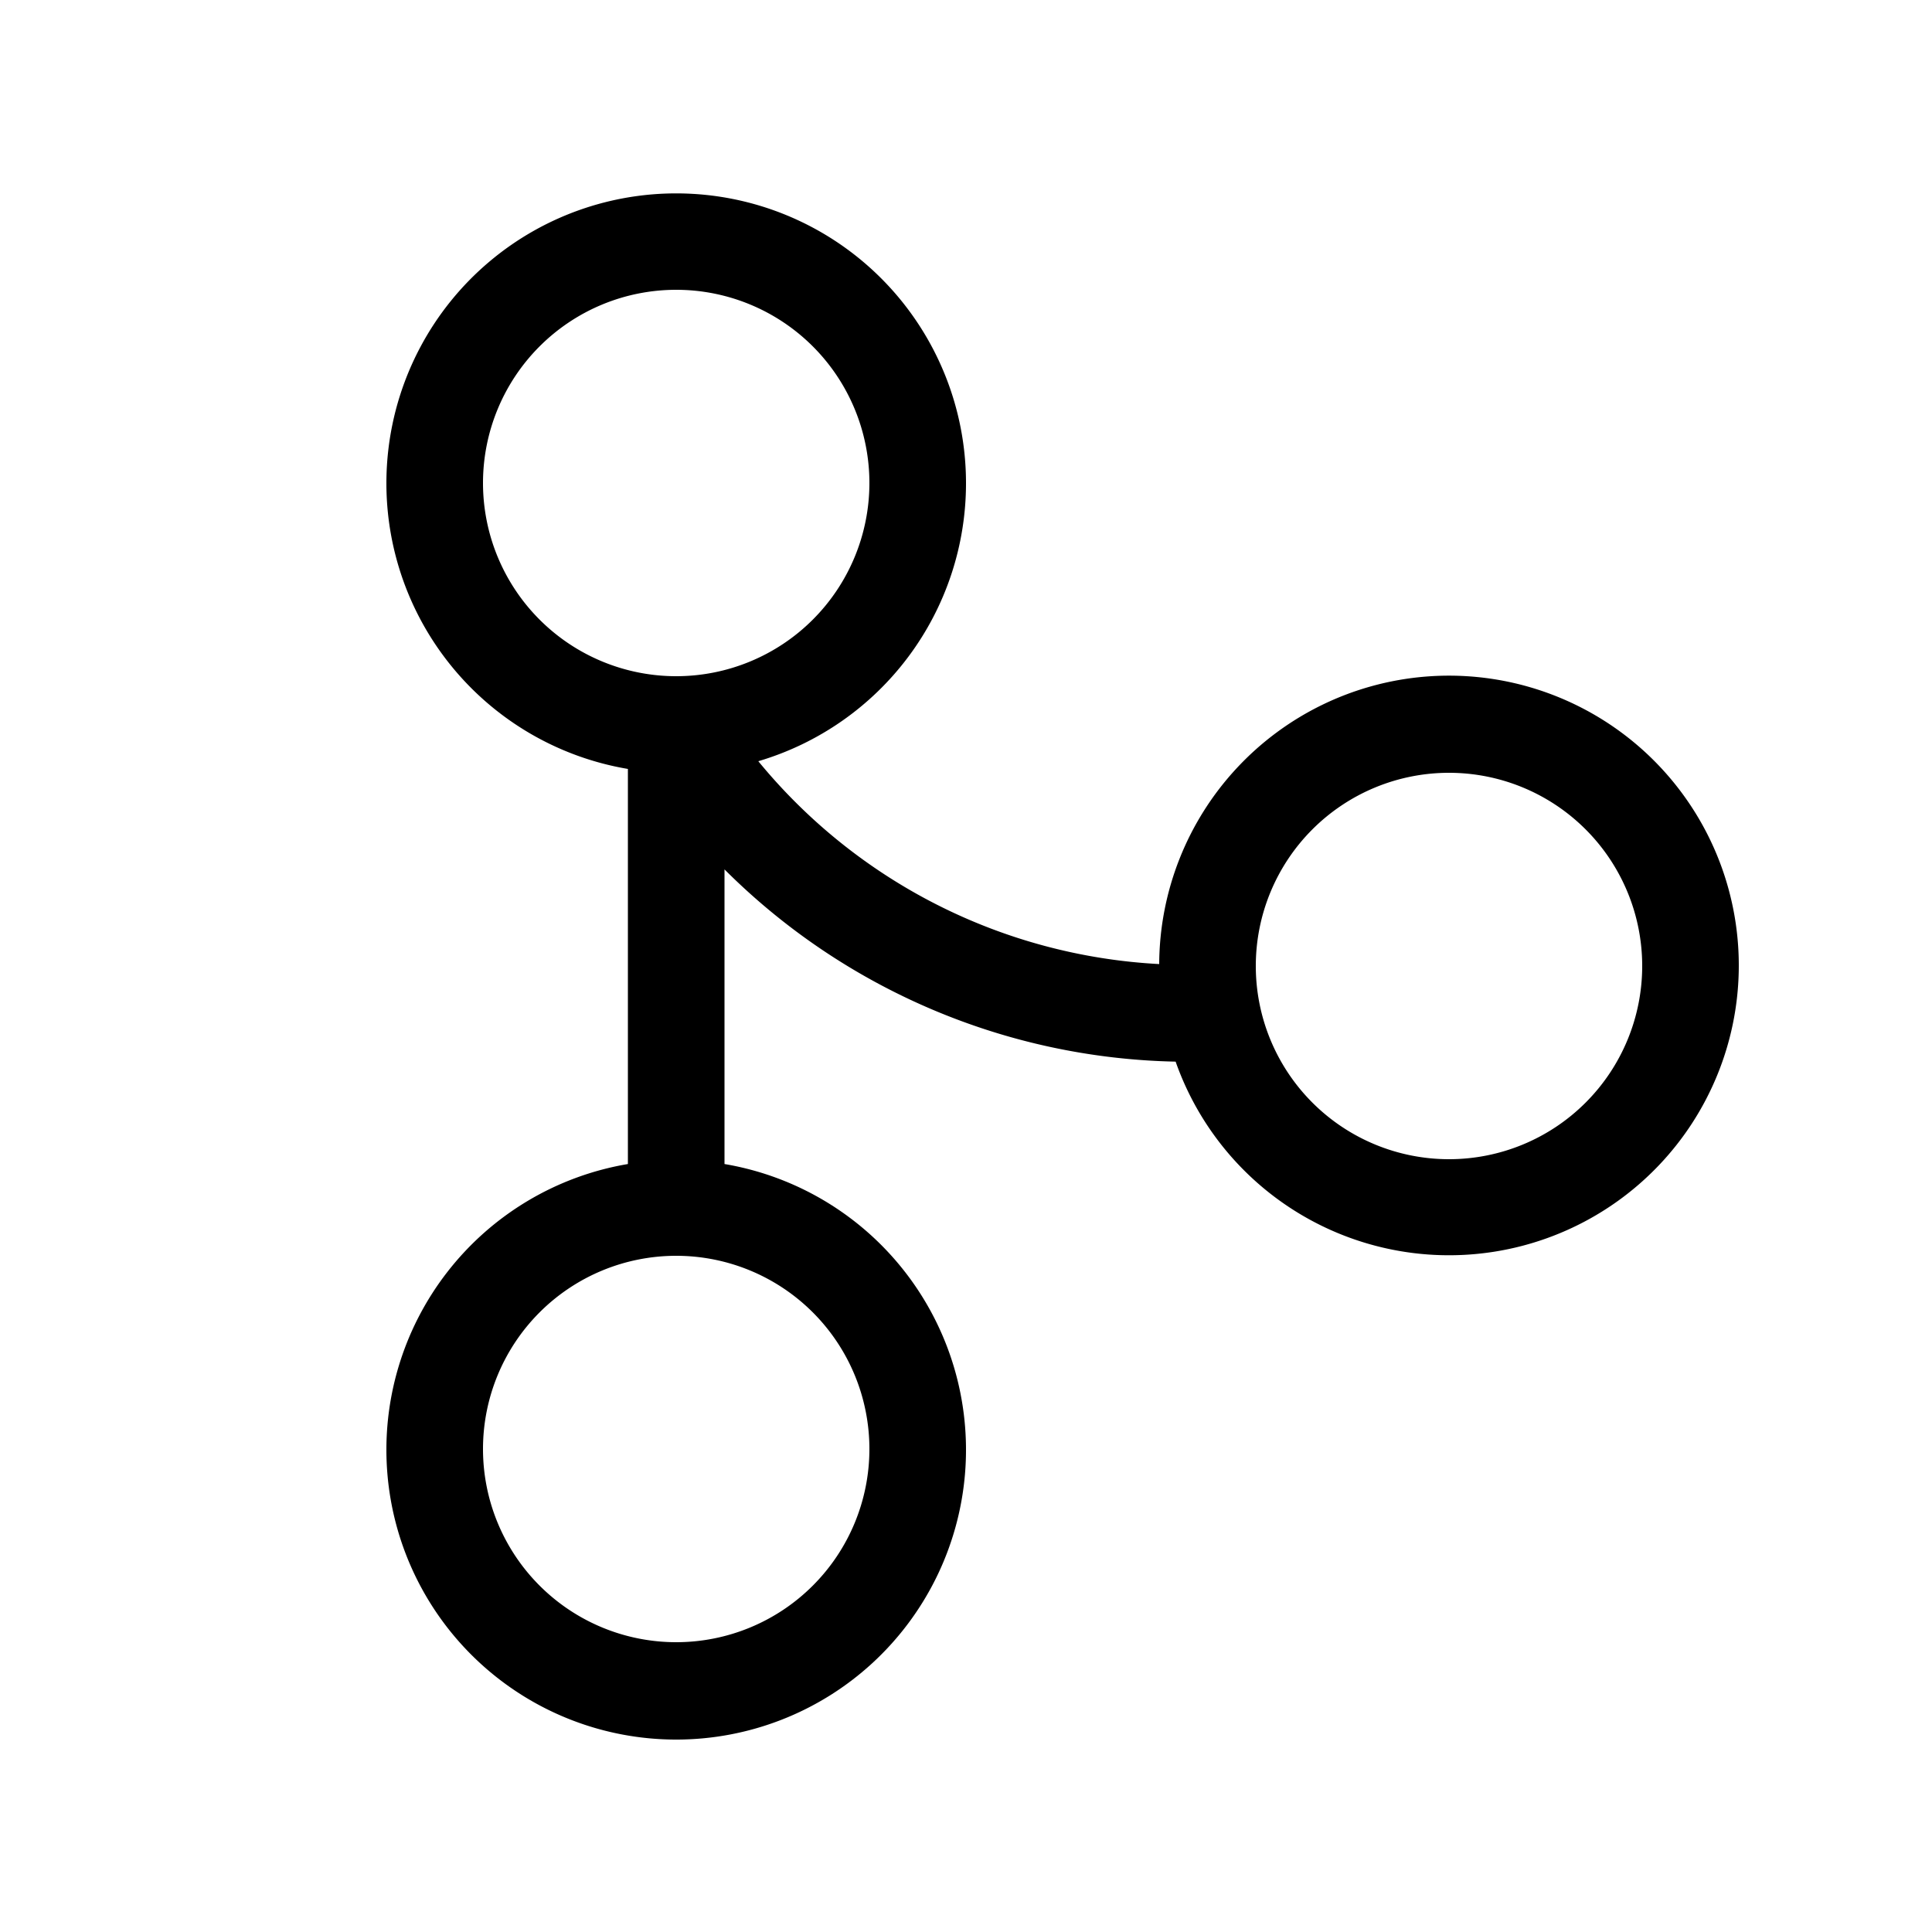 <svg width="20" height="20" viewBox="0 0 20 20" xmlns="http://www.w3.org/2000/svg"><path fill="currentColor" d="M10 5a3 3 0 0 1-2.15 2.88A5.76 5.76 0 0 0 12 9.98a3 3 0 1 1 .17 1.01A6.8 6.8 0 0 1 7.5 9v3.05a3 3 0 1 1-1 0V7.96A3 3 0 1 1 10 5ZM7 7a2 2 0 1 0 0-4 2 2 0 0 0 0 4Zm10 3a2 2 0 1 0-4 0 2 2 0 0 0 4 0ZM7 17a2 2 0 1 0 0-4 2 2 0 0 0 0 4Z"/></svg>